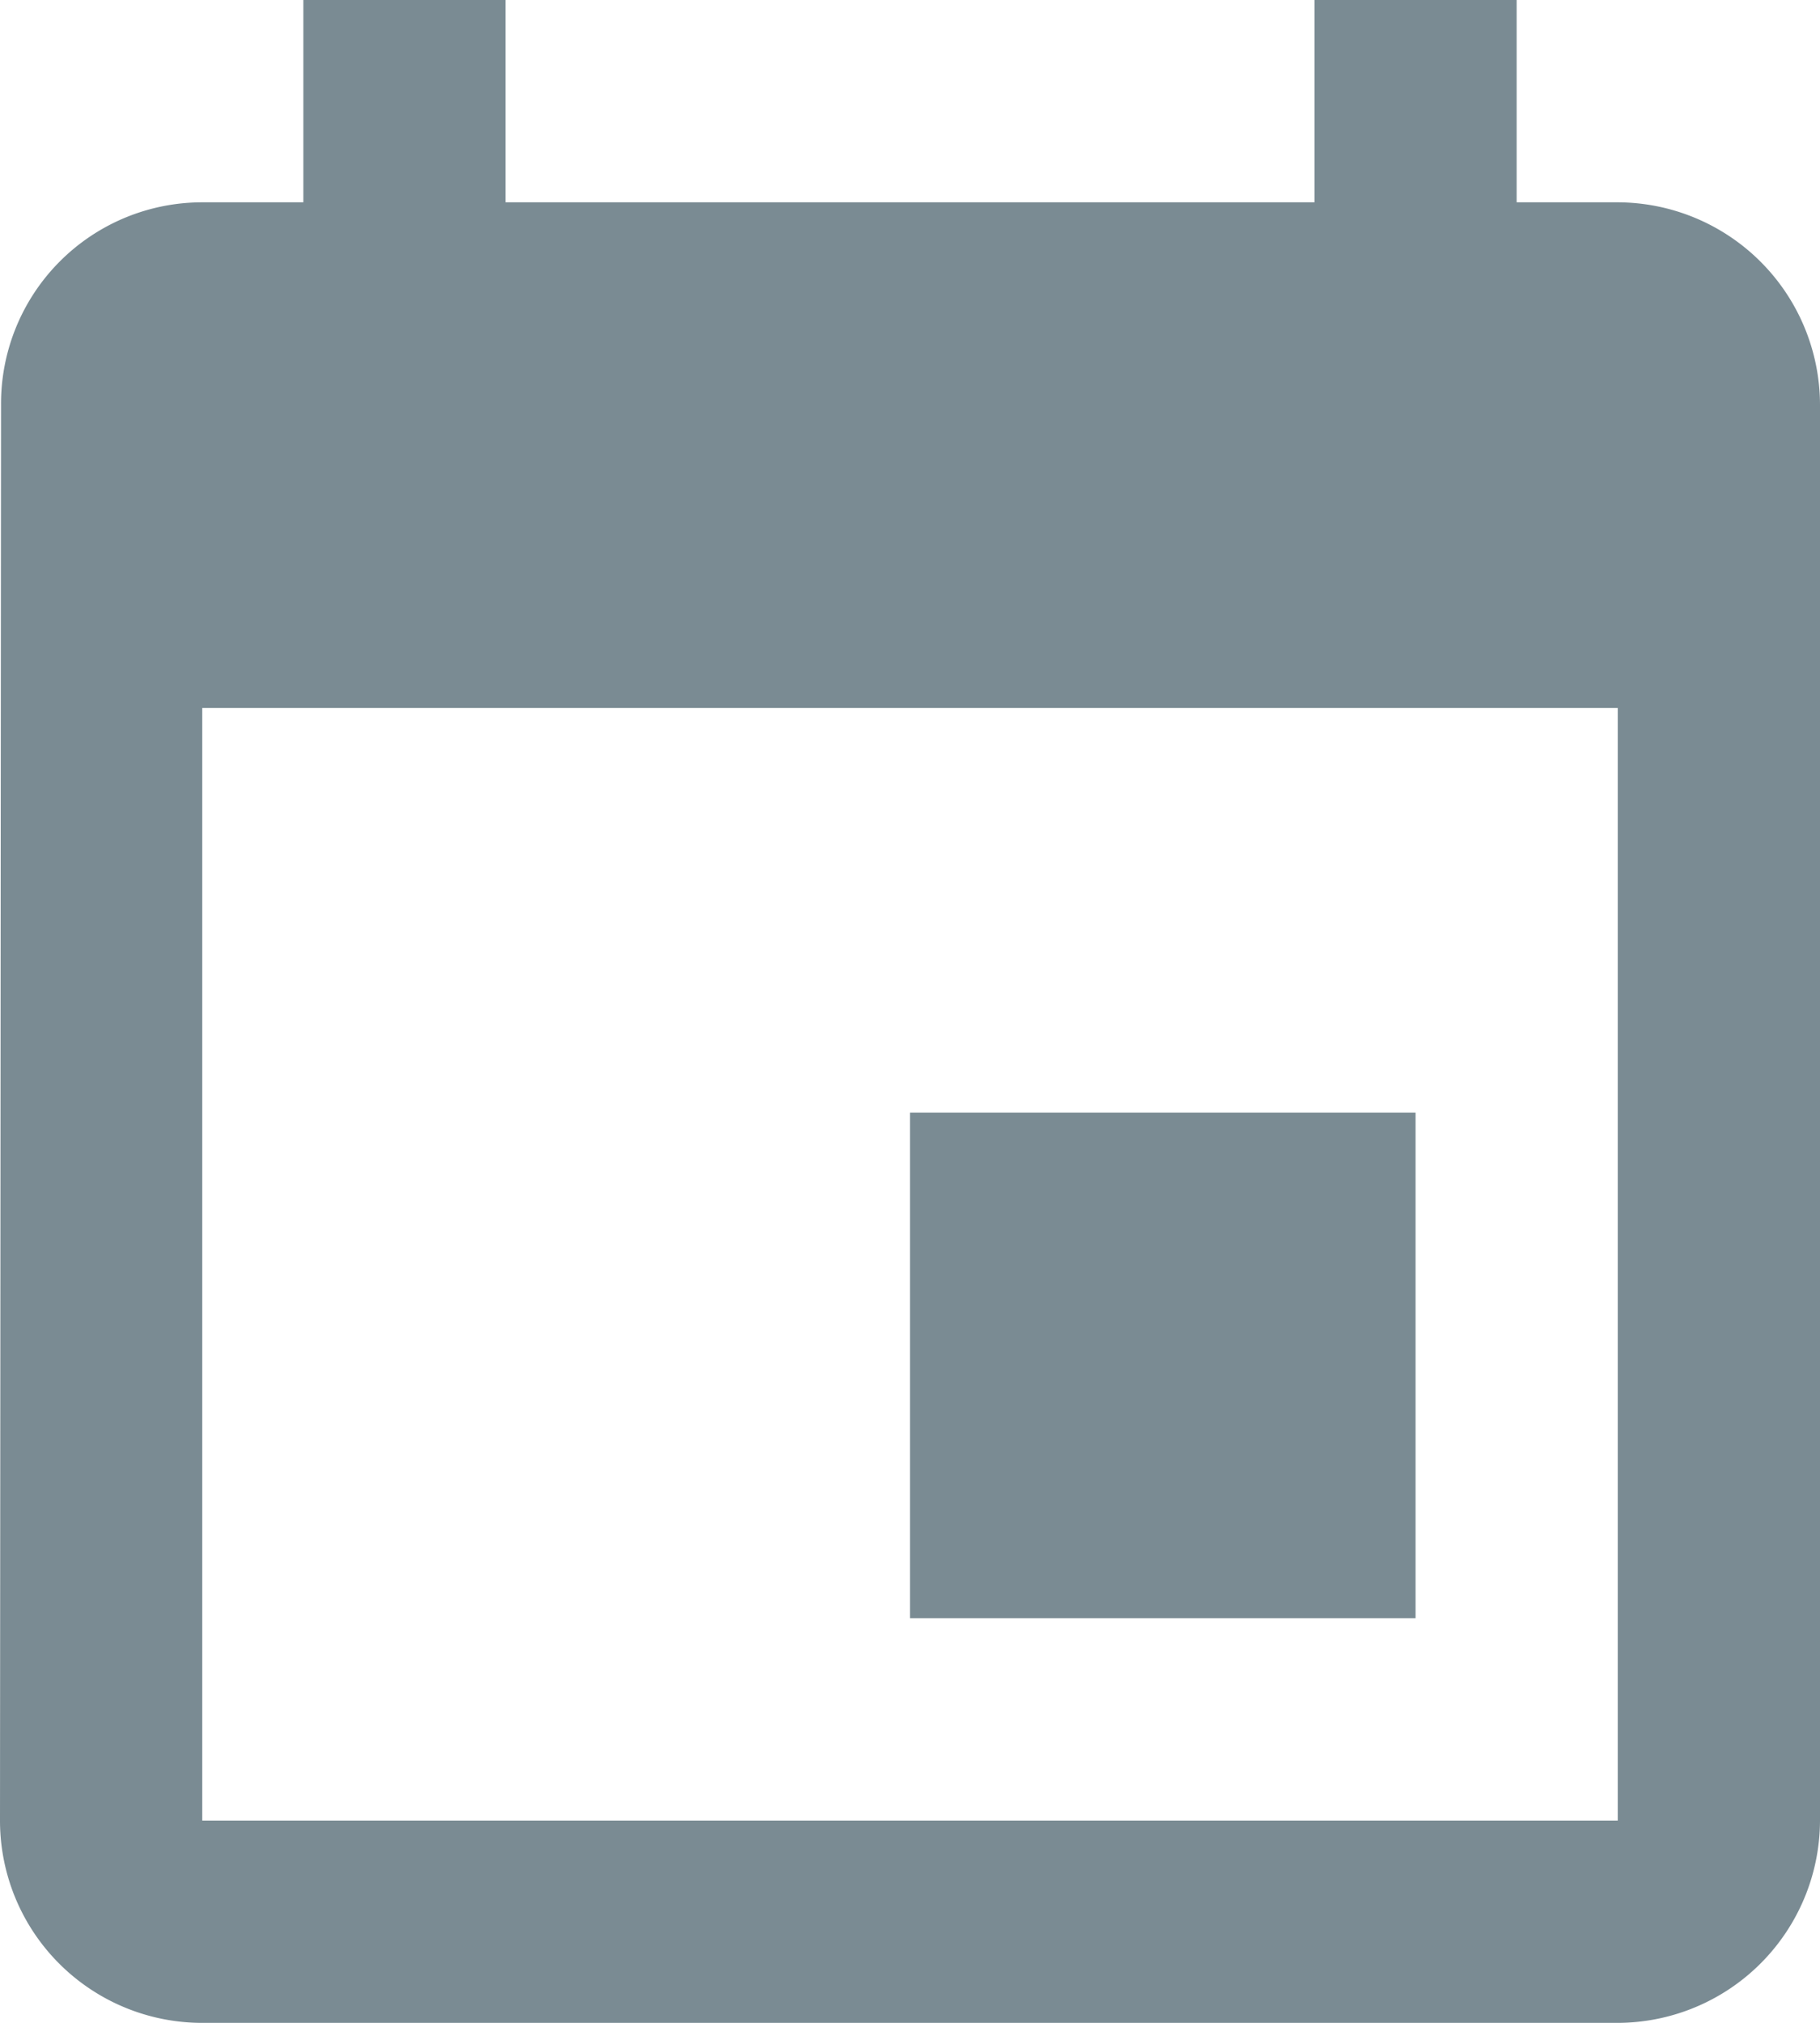 <svg xmlns="http://www.w3.org/2000/svg" width="22.613" height="25.126" viewBox="0 0 22.613 25.126">
  <path id="event" d="M20.588,14.819H14.307V21.1h6.281ZM19.332,1V3.513H9.281V1H6.769V3.513H5.513a2.5,2.5,0,0,0-2.5,2.513L3,23.613a2.512,2.512,0,0,0,2.513,2.513H23.1a2.52,2.52,0,0,0,2.513-2.513V6.025A2.52,2.52,0,0,0,23.1,3.513H21.844V1ZM23.1,23.613H5.513V9.794H23.1Z" transform="translate(-3 -1)" fill="#7a8b93"/>
</svg>

